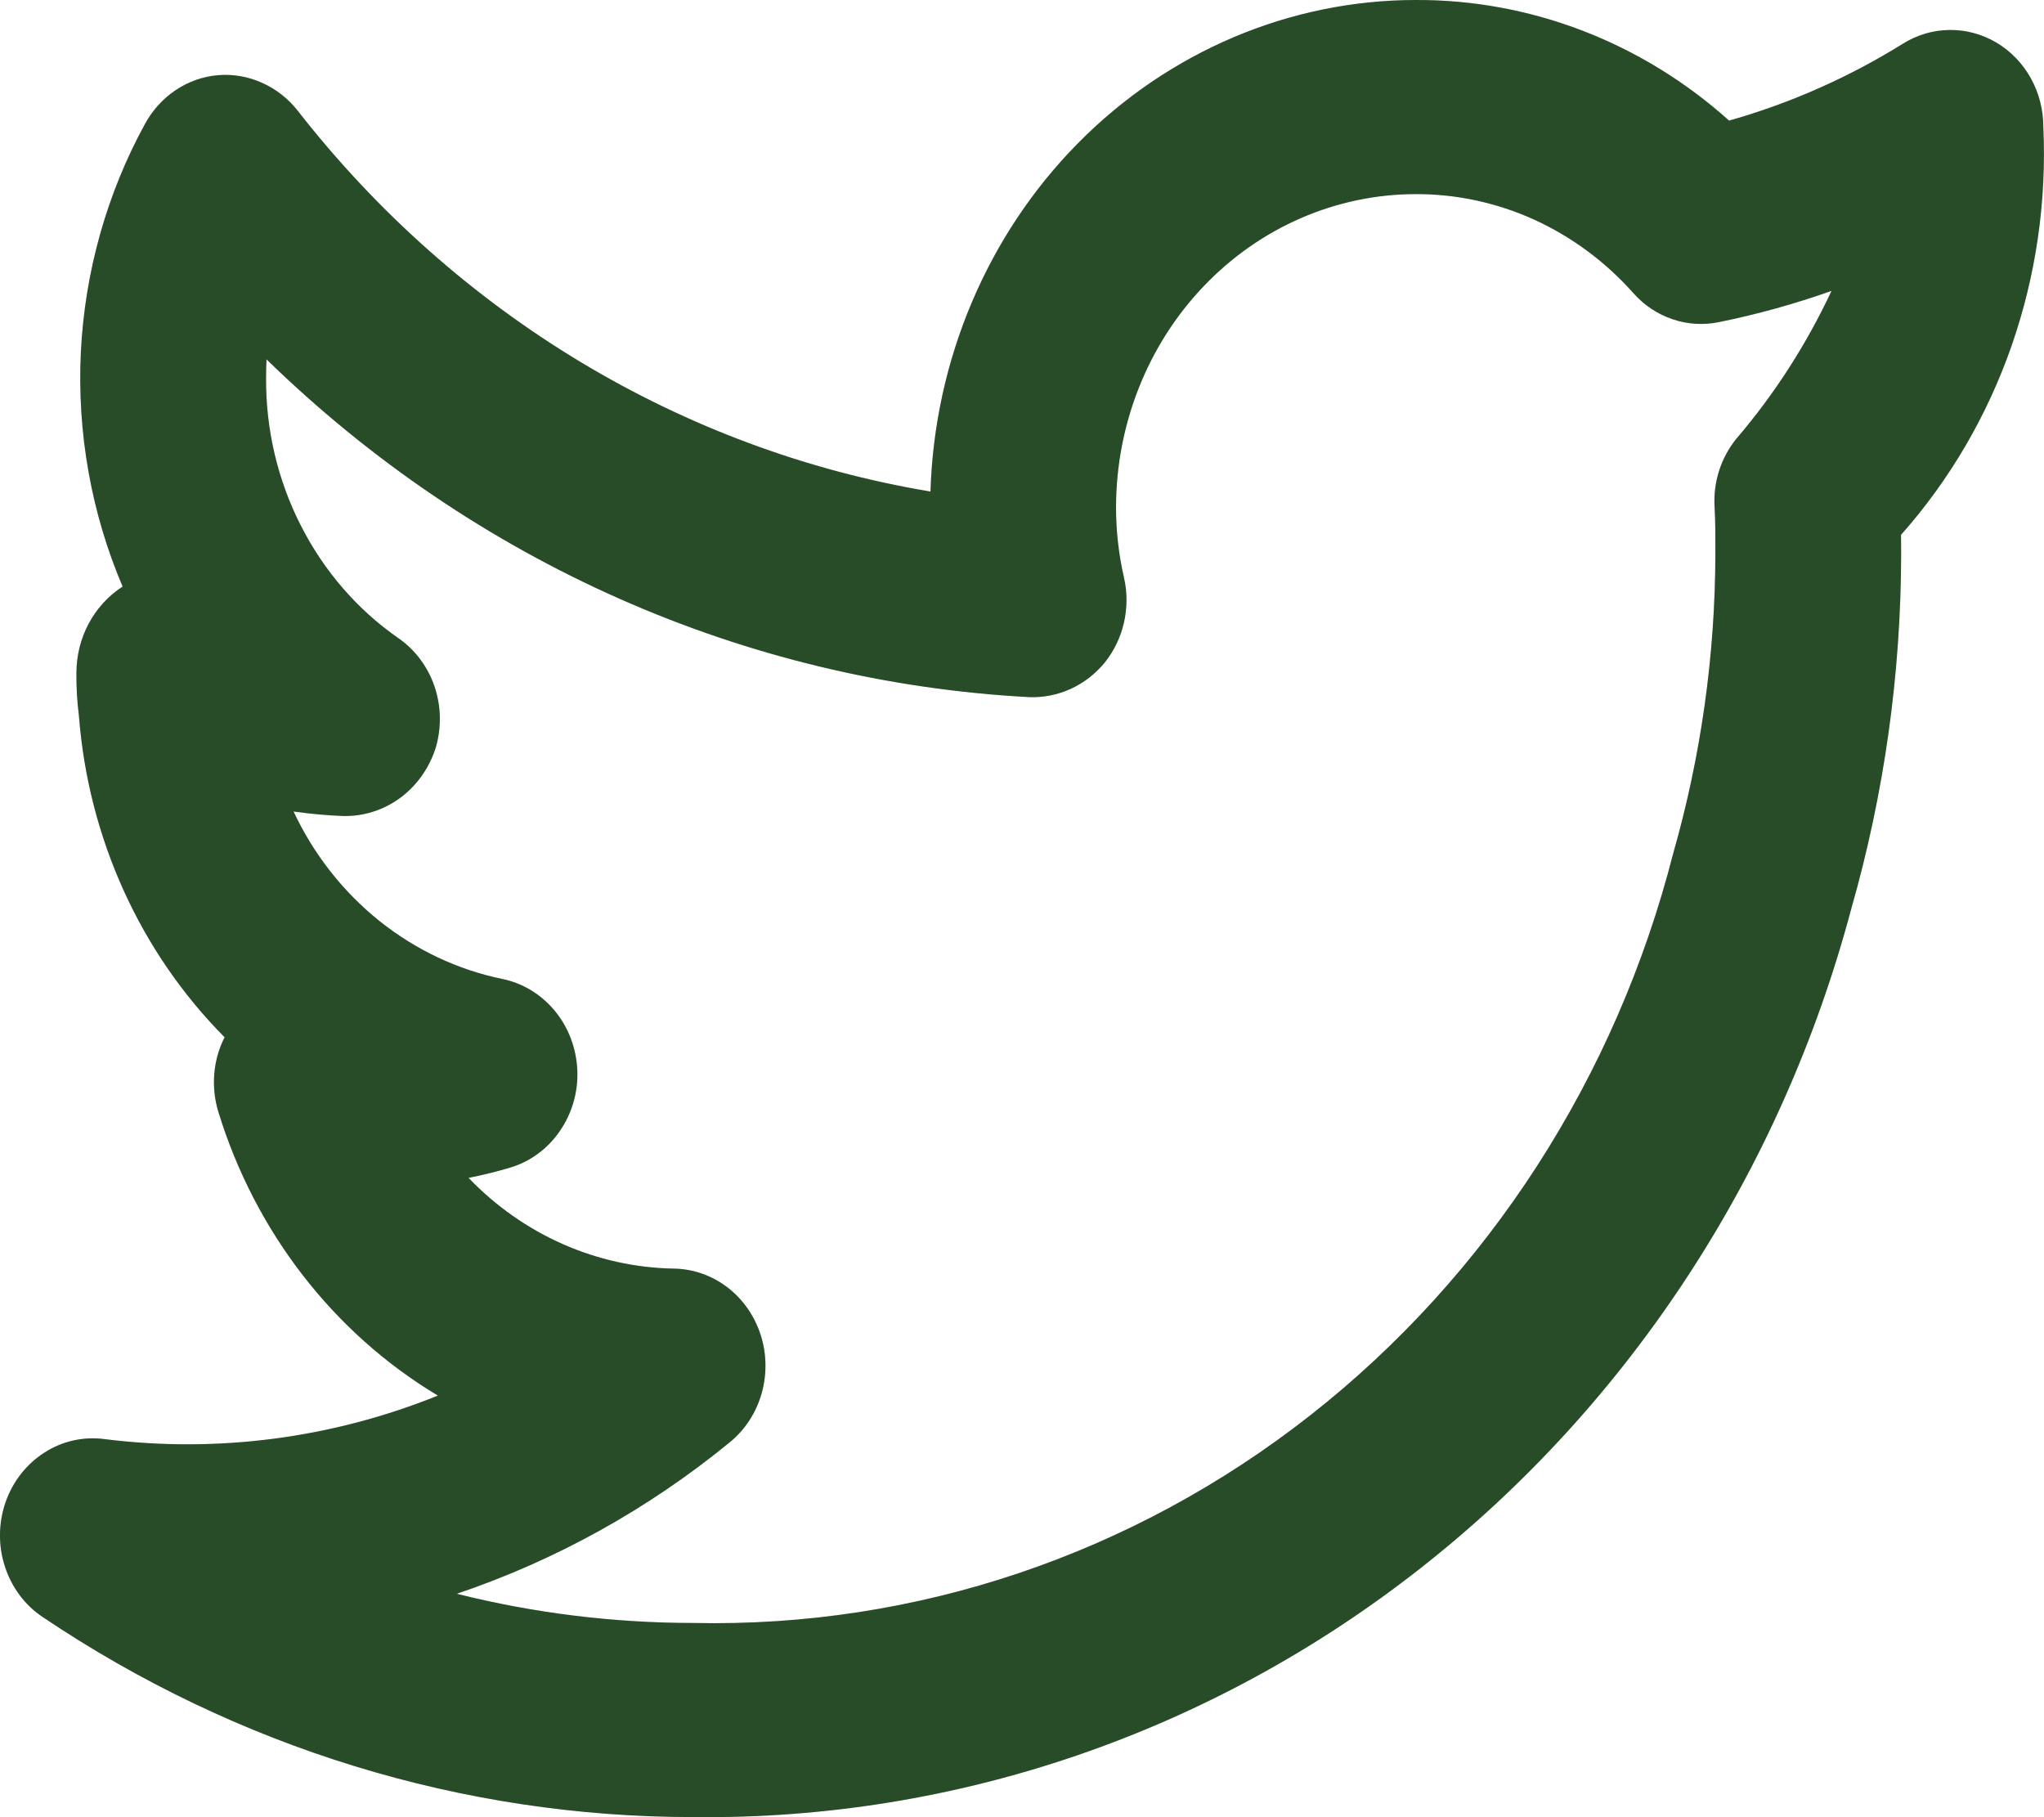 <svg width="18" height="16" viewBox="0 0 18 16" fill="none" xmlns="http://www.w3.org/2000/svg">
<path d="M17.994 1.118C17.994 0.967 17.956 0.819 17.884 0.689C17.811 0.558 17.707 0.45 17.581 0.375C17.455 0.301 17.313 0.262 17.169 0.264C17.024 0.265 16.883 0.307 16.759 0.384C16.28 0.682 15.764 0.91 15.227 1.062C14.459 0.373 13.479 -0.004 12.467 2.92337e-05C11.357 0.001 10.29 0.454 9.493 1.261C8.696 2.068 8.23 3.168 8.194 4.328C6.006 3.963 4.022 2.769 2.621 0.974C2.537 0.867 2.429 0.783 2.307 0.729C2.185 0.674 2.052 0.651 1.92 0.662C1.788 0.673 1.66 0.718 1.548 0.793C1.437 0.867 1.344 0.969 1.278 1.089C0.941 1.704 0.747 2.394 0.712 3.102C0.678 3.81 0.804 4.517 1.08 5.165L1.078 5.166C0.954 5.246 0.852 5.358 0.781 5.491C0.71 5.624 0.673 5.774 0.673 5.926C0.672 6.052 0.679 6.177 0.695 6.302C0.778 7.377 1.234 8.384 1.978 9.133C1.927 9.233 1.896 9.343 1.887 9.456C1.878 9.569 1.89 9.682 1.923 9.79C2.247 10.845 2.936 11.736 3.856 12.288C2.922 12.665 1.913 12.796 0.919 12.671C0.735 12.647 0.549 12.688 0.391 12.79C0.233 12.891 0.112 13.045 0.049 13.227C-0.014 13.409 -0.017 13.608 0.043 13.792C0.102 13.976 0.219 14.133 0.375 14.237C2.085 15.388 4.075 16 6.109 15.999C8.415 16.026 10.665 15.256 12.508 13.809C14.352 12.362 15.687 10.318 16.304 7.997C16.593 6.985 16.74 5.936 16.742 4.88C16.742 4.824 16.742 4.767 16.741 4.709C17.168 4.228 17.499 3.662 17.714 3.046C17.929 2.429 18.024 1.774 17.994 1.118ZM15.29 3.864C15.155 4.031 15.086 4.245 15.099 4.464C15.107 4.605 15.106 4.747 15.106 4.88C15.104 5.772 14.979 6.659 14.735 7.513C14.23 9.489 13.106 11.23 11.542 12.459C9.978 13.688 8.065 14.332 6.109 14.29C5.406 14.29 4.706 14.204 4.022 14.033C4.894 13.739 5.709 13.287 6.429 12.697C6.562 12.588 6.659 12.438 6.707 12.269C6.755 12.1 6.752 11.919 6.698 11.752C6.644 11.585 6.542 11.439 6.406 11.335C6.27 11.231 6.106 11.173 5.937 11.17C5.257 11.159 4.608 10.873 4.126 10.371C4.248 10.347 4.37 10.317 4.491 10.281C4.667 10.229 4.822 10.116 4.929 9.96C5.037 9.804 5.092 9.616 5.084 9.424C5.076 9.232 5.007 9.048 4.888 8.903C4.768 8.757 4.605 8.657 4.425 8.62C4.03 8.539 3.659 8.363 3.34 8.108C3.021 7.852 2.762 7.523 2.585 7.145C2.733 7.166 2.881 7.18 3.03 7.185C3.208 7.187 3.381 7.131 3.526 7.024C3.67 6.917 3.778 6.765 3.835 6.59C3.889 6.412 3.886 6.222 3.827 6.046C3.768 5.871 3.656 5.721 3.507 5.618C3.147 5.368 2.853 5.028 2.65 4.629C2.446 4.23 2.341 3.785 2.343 3.334C2.343 3.277 2.344 3.22 2.347 3.164C4.181 4.951 6.558 6.004 9.062 6.138C9.188 6.143 9.314 6.118 9.43 6.065C9.546 6.012 9.648 5.932 9.73 5.832C9.811 5.73 9.869 5.61 9.898 5.481C9.927 5.353 9.928 5.219 9.899 5.09C9.852 4.886 9.828 4.677 9.828 4.467C9.829 3.736 10.107 3.035 10.602 2.518C11.096 2.001 11.767 1.71 12.467 1.709C12.827 1.708 13.183 1.785 13.513 1.935C13.843 2.086 14.14 2.306 14.385 2.582C14.479 2.688 14.598 2.767 14.73 2.811C14.861 2.856 15.002 2.864 15.138 2.836C15.474 2.768 15.805 2.676 16.129 2.561C15.908 3.033 15.626 3.472 15.29 3.864Z" fill="#335F32"/>
<path d="M17.994 1.118C17.994 0.967 17.956 0.819 17.884 0.689C17.811 0.558 17.707 0.45 17.581 0.375C17.455 0.301 17.313 0.262 17.169 0.264C17.024 0.265 16.883 0.307 16.759 0.384C16.28 0.682 15.764 0.91 15.227 1.062C14.459 0.373 13.479 -0.004 12.467 2.92337e-05C11.357 0.001 10.29 0.454 9.493 1.261C8.696 2.068 8.23 3.168 8.194 4.328C6.006 3.963 4.022 2.769 2.621 0.974C2.537 0.867 2.429 0.783 2.307 0.729C2.185 0.674 2.052 0.651 1.92 0.662C1.788 0.673 1.66 0.718 1.548 0.793C1.437 0.867 1.344 0.969 1.278 1.089C0.941 1.704 0.747 2.394 0.712 3.102C0.678 3.81 0.804 4.517 1.08 5.165L1.078 5.166C0.954 5.246 0.852 5.358 0.781 5.491C0.71 5.624 0.673 5.774 0.673 5.926C0.672 6.052 0.679 6.177 0.695 6.302C0.778 7.377 1.234 8.384 1.978 9.133C1.927 9.233 1.896 9.343 1.887 9.456C1.878 9.569 1.89 9.682 1.923 9.79C2.247 10.845 2.936 11.736 3.856 12.288C2.922 12.665 1.913 12.796 0.919 12.671C0.735 12.647 0.549 12.688 0.391 12.79C0.233 12.891 0.112 13.045 0.049 13.227C-0.014 13.409 -0.017 13.608 0.043 13.792C0.102 13.976 0.219 14.133 0.375 14.237C2.085 15.388 4.075 16 6.109 15.999C8.415 16.026 10.665 15.256 12.508 13.809C14.352 12.362 15.687 10.318 16.304 7.997C16.593 6.985 16.74 5.936 16.742 4.88C16.742 4.824 16.742 4.767 16.741 4.709C17.168 4.228 17.499 3.662 17.714 3.046C17.929 2.429 18.024 1.774 17.994 1.118ZM15.29 3.864C15.155 4.031 15.086 4.245 15.099 4.464C15.107 4.605 15.106 4.747 15.106 4.88C15.104 5.772 14.979 6.659 14.735 7.513C14.23 9.489 13.106 11.23 11.542 12.459C9.978 13.688 8.065 14.332 6.109 14.29C5.406 14.29 4.706 14.204 4.022 14.033C4.894 13.739 5.709 13.287 6.429 12.697C6.562 12.588 6.659 12.438 6.707 12.269C6.755 12.1 6.752 11.919 6.698 11.752C6.644 11.585 6.542 11.439 6.406 11.335C6.27 11.231 6.106 11.173 5.937 11.17C5.257 11.159 4.608 10.873 4.126 10.371C4.248 10.347 4.37 10.317 4.491 10.281C4.667 10.229 4.822 10.116 4.929 9.96C5.037 9.804 5.092 9.616 5.084 9.424C5.076 9.232 5.007 9.048 4.888 8.903C4.768 8.757 4.605 8.657 4.425 8.62C4.03 8.539 3.659 8.363 3.34 8.108C3.021 7.852 2.762 7.523 2.585 7.145C2.733 7.166 2.881 7.18 3.03 7.185C3.208 7.187 3.381 7.131 3.526 7.024C3.67 6.917 3.778 6.765 3.835 6.59C3.889 6.412 3.886 6.222 3.827 6.046C3.768 5.871 3.656 5.721 3.507 5.618C3.147 5.368 2.853 5.028 2.65 4.629C2.446 4.23 2.341 3.785 2.343 3.334C2.343 3.277 2.344 3.22 2.347 3.164C4.181 4.951 6.558 6.004 9.062 6.138C9.188 6.143 9.314 6.118 9.43 6.065C9.546 6.012 9.648 5.932 9.73 5.832C9.811 5.73 9.869 5.61 9.898 5.481C9.927 5.353 9.928 5.219 9.899 5.09C9.852 4.886 9.828 4.677 9.828 4.467C9.829 3.736 10.107 3.035 10.602 2.518C11.096 2.001 11.767 1.71 12.467 1.709C12.827 1.708 13.183 1.785 13.513 1.935C13.843 2.086 14.14 2.306 14.385 2.582C14.479 2.688 14.598 2.767 14.73 2.811C14.861 2.856 15.002 2.864 15.138 2.836C15.474 2.768 15.805 2.676 16.129 2.561C15.908 3.033 15.626 3.472 15.29 3.864Z" fill="black" fill-opacity="0.2"/>
</svg>
